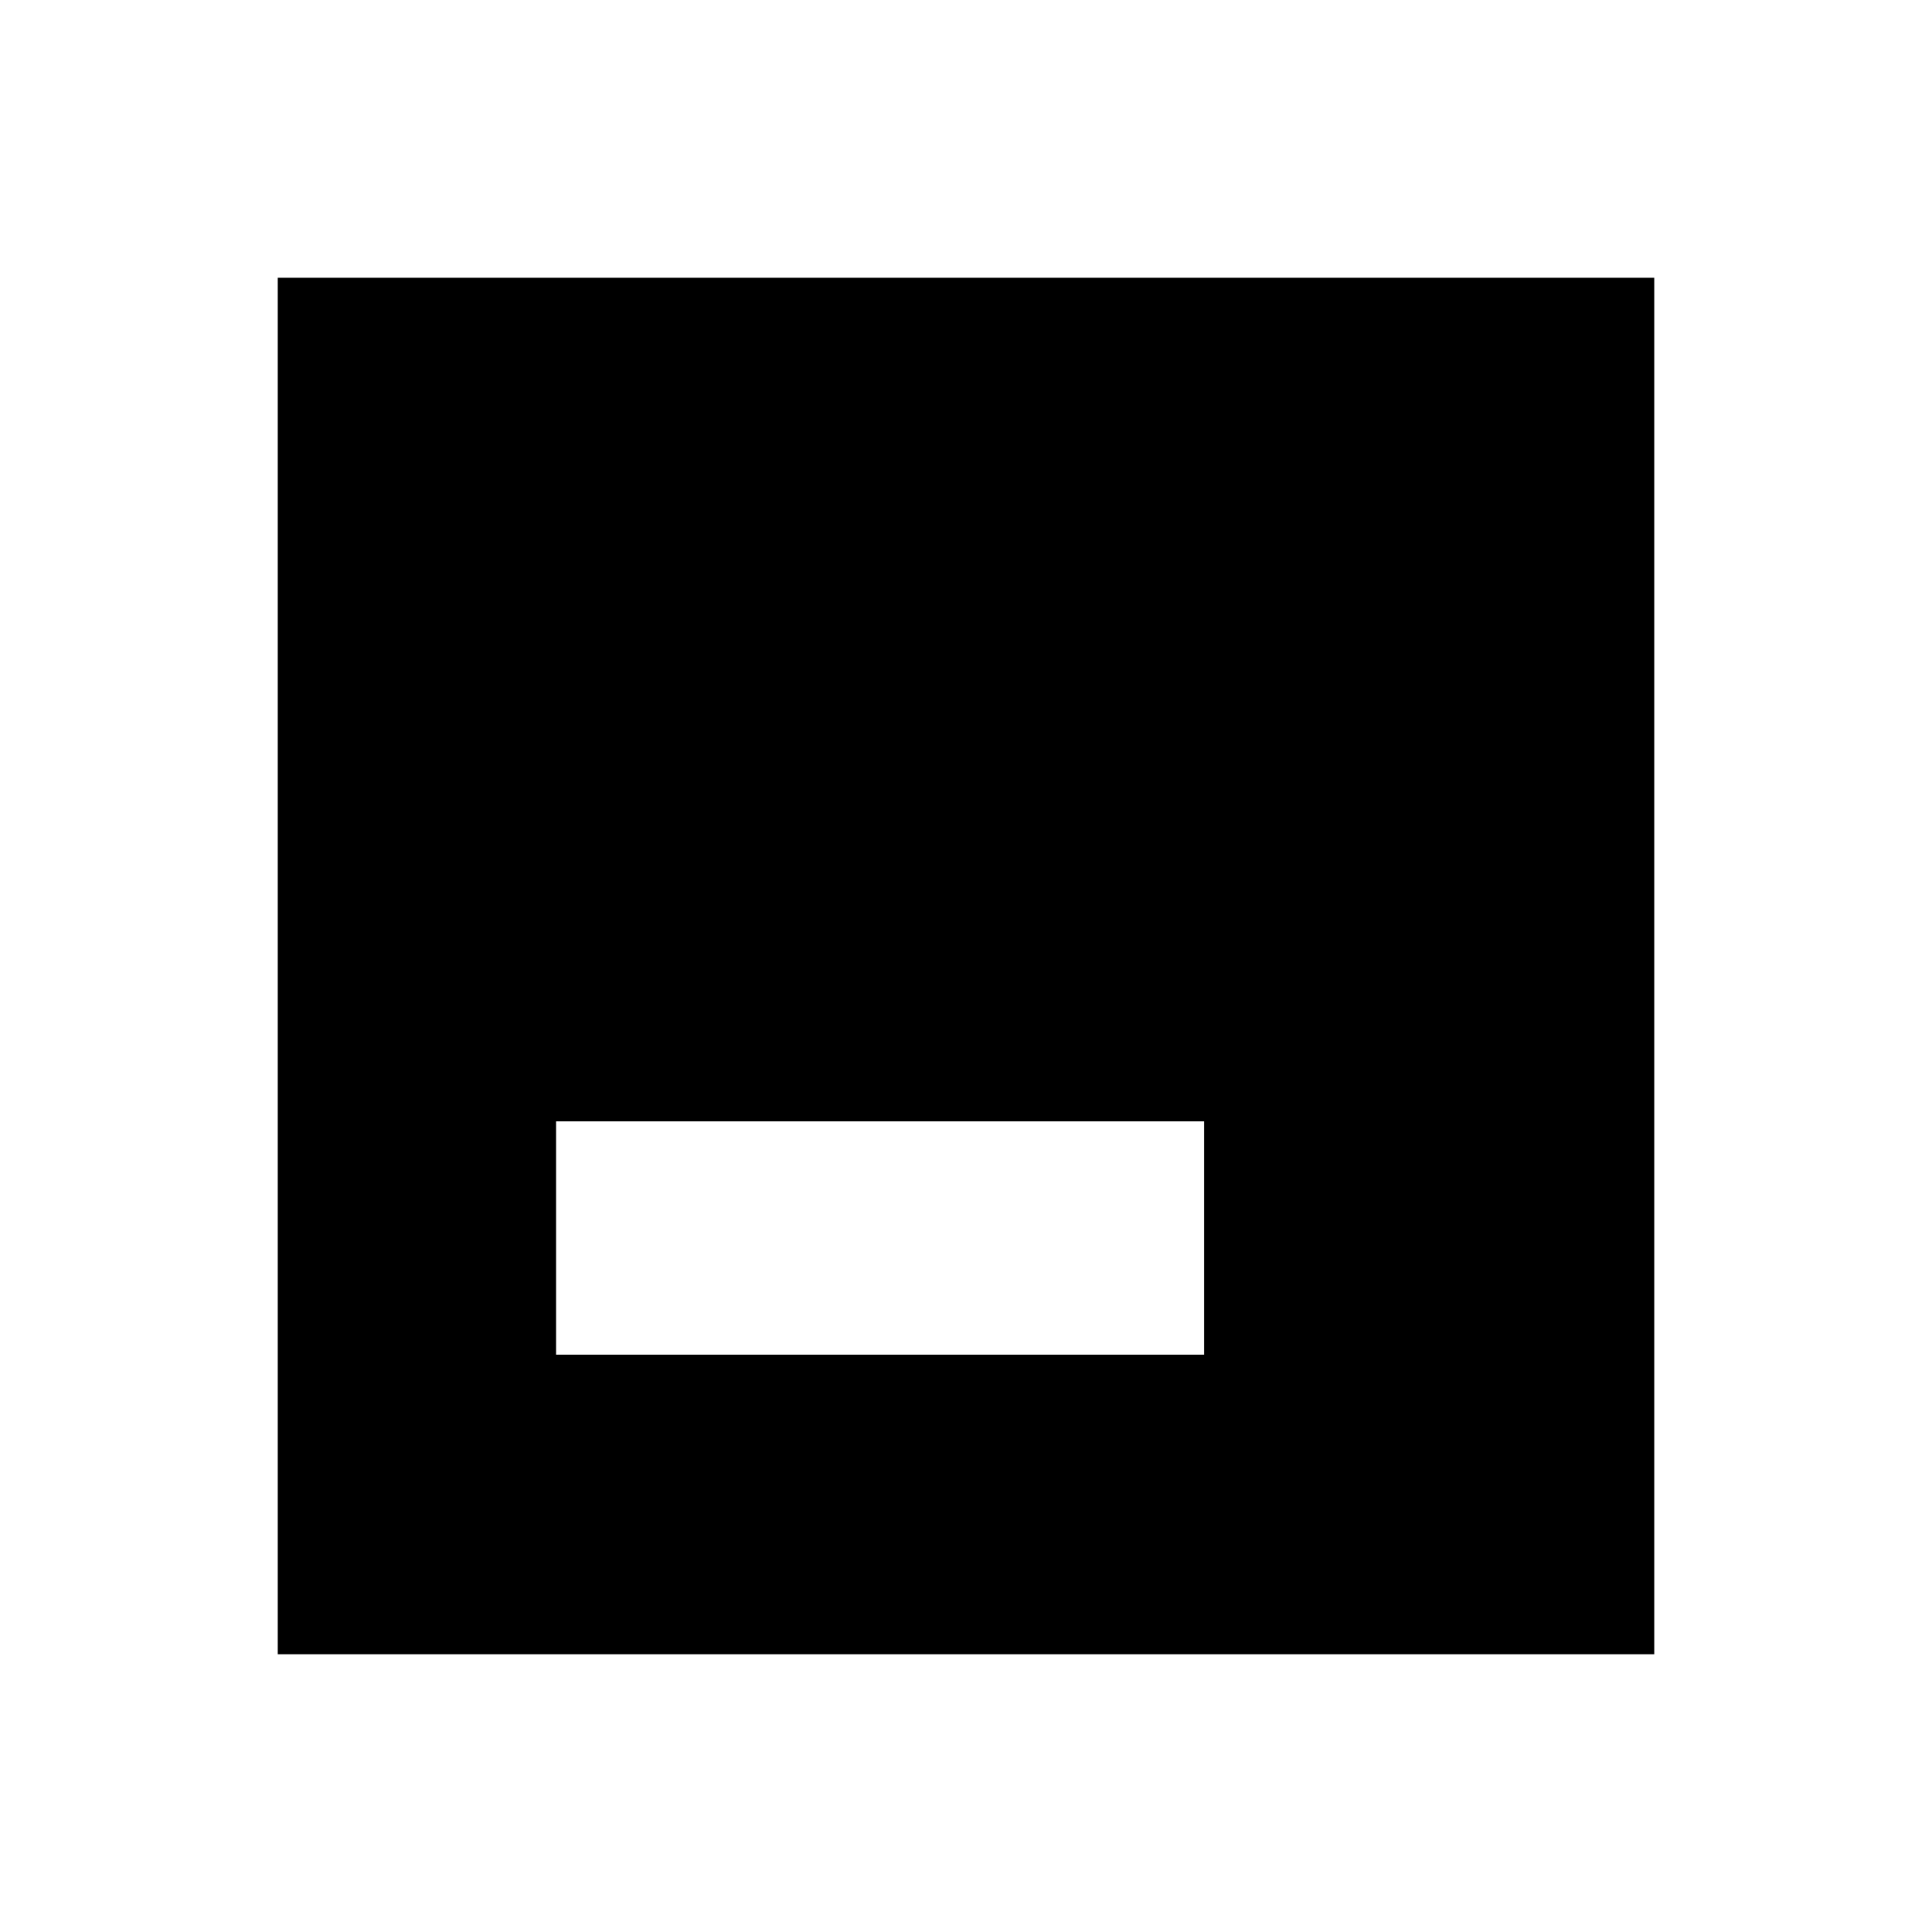 <svg xmlns="http://www.w3.org/2000/svg" height="20" viewBox="0 96 960 960" width="20"><path d="M276.309 769.154h321.998V653.155H276.309v115.999ZM138.001 917.999V234.001h683.998v683.998H138.001Z"/></svg>